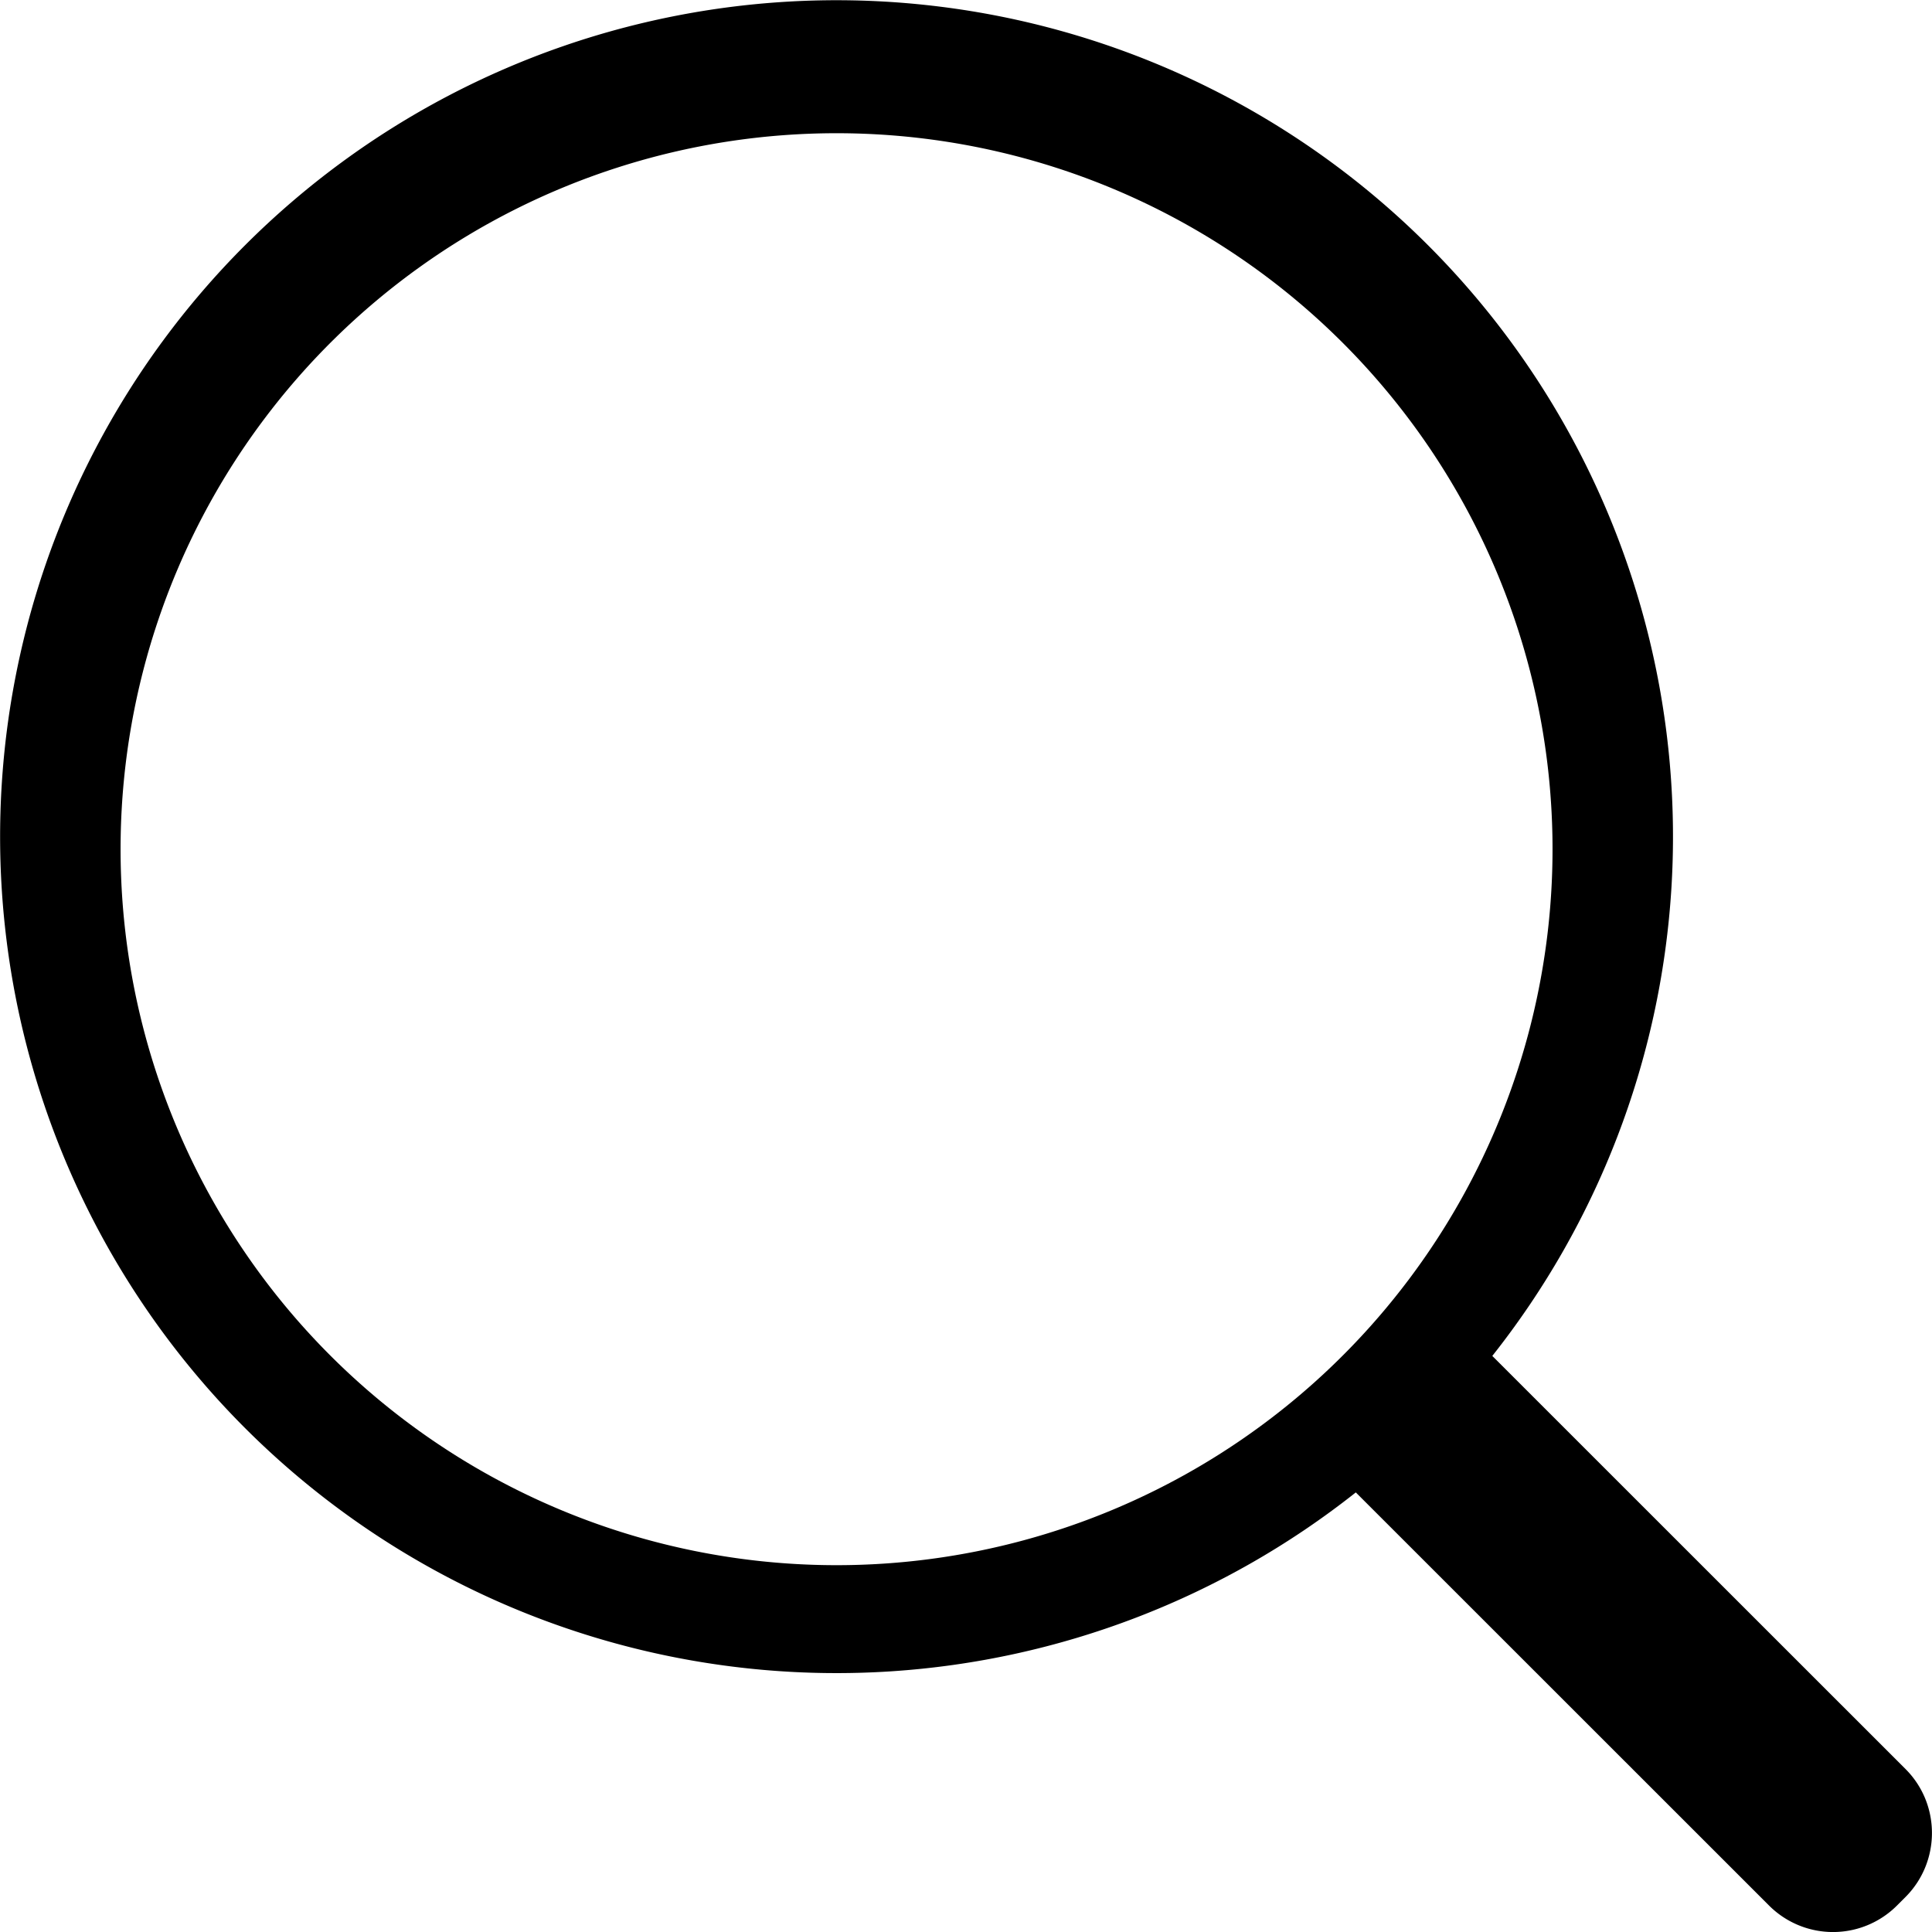 <svg xmlns:xlink="http://www.w3.org/1999/xlink" xmlns="http://www.w3.org/2000/svg" width="17" height="17" viewBox="0 0 17 17"><path fill-rule="evenodd" d="M13.66 7.36a6.3 6.3 0 1 1-12.598 0 6.3 6.3 0 0 1 12.598 0zm-1.73 5.772a7.36 7.36 0 1 1 1.201-1.201l3.636 3.635c.31.31.31.815 0 1.126l-.075.075a.796.796 0 0 1-1.126 0l-3.636-3.635z" clip-rule="evenodd"></path></svg>